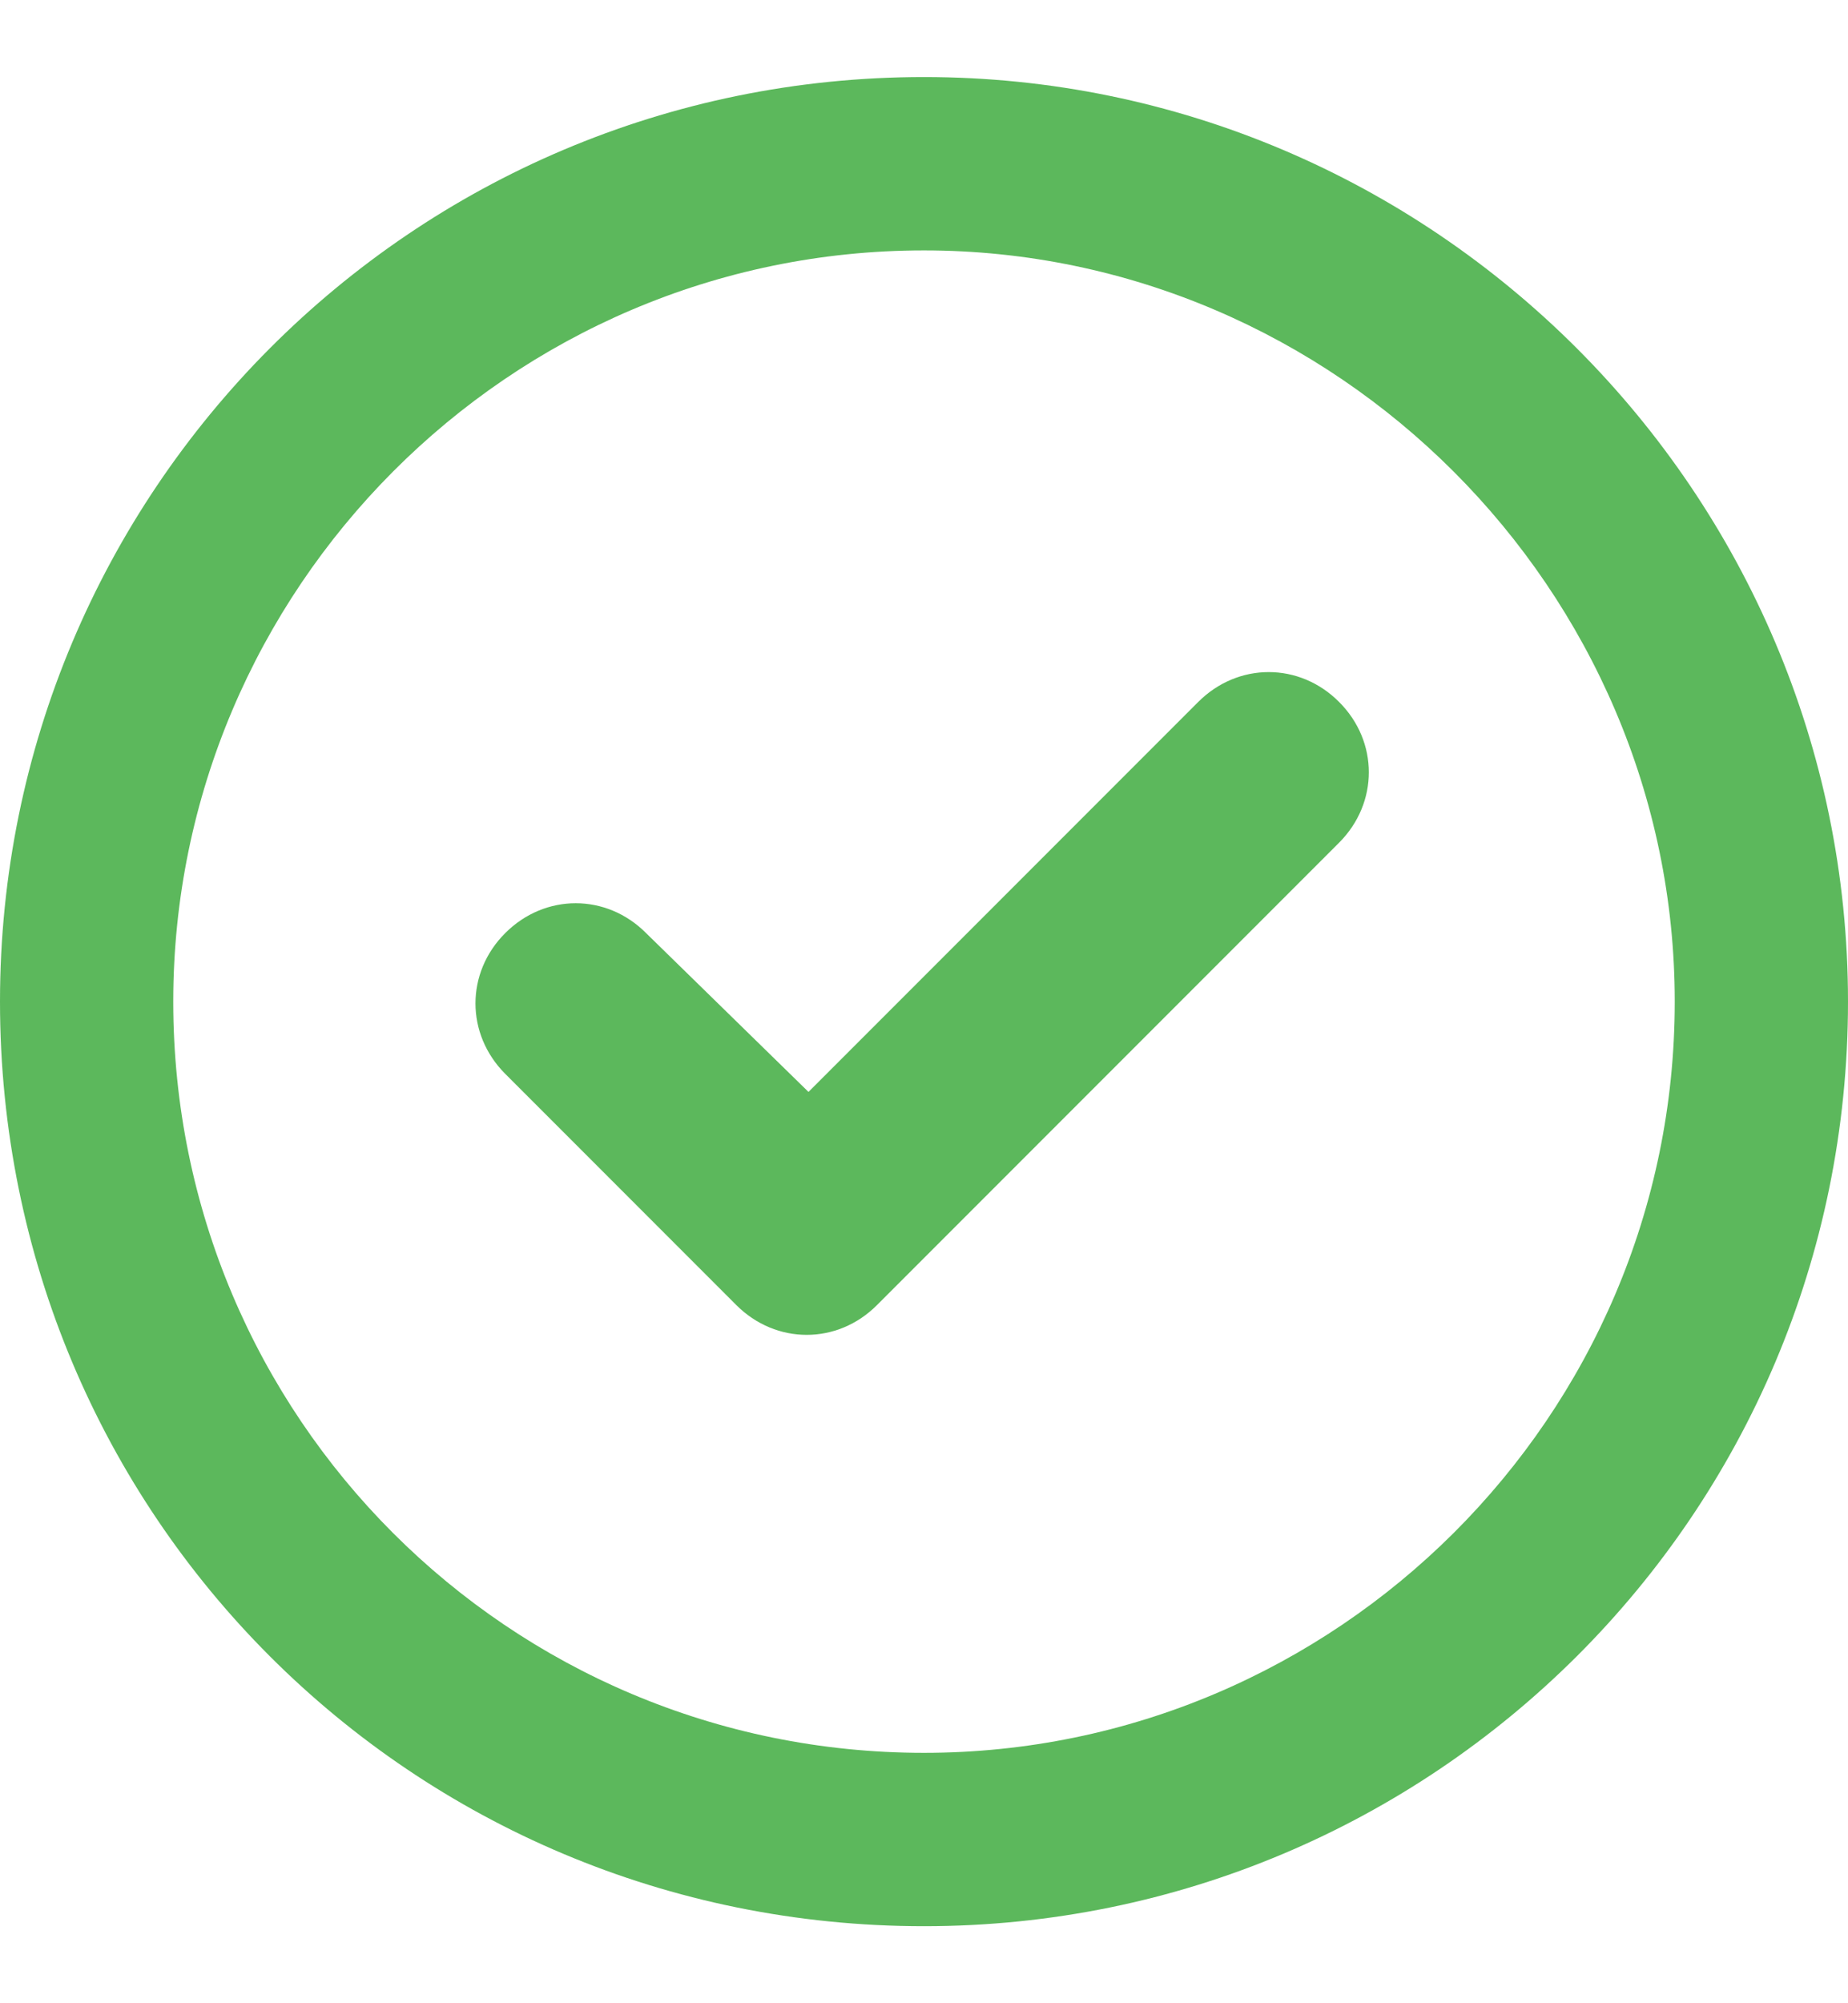 <svg width="12" height="13" viewBox="0 0 12 13" fill="none" xmlns="http://www.w3.org/2000/svg">
<path d="M5.695 8.469C5.438 8.727 5.039 8.727 4.781 8.469L3.281 6.969C3.023 6.711 3.023 6.312 3.281 6.055C3.539 5.797 3.938 5.797 4.195 6.055L5.25 7.086L7.781 4.555C8.039 4.297 8.438 4.297 8.695 4.555C8.953 4.812 8.953 5.211 8.695 5.469L5.695 8.469ZM12 6.5C12 9.828 9.305 12.5 6 12.5C2.672 12.5 0 9.828 0 6.5C0 3.195 2.672 0.5 6 0.5C9.305 0.5 12 3.195 12 6.5ZM6 1.625C3.305 1.625 1.125 3.828 1.125 6.5C1.125 9.195 3.305 11.375 6 11.375C8.672 11.375 10.875 9.195 10.875 6.5C10.875 3.828 8.672 1.625 6 1.625Z" fill="#5CB85C"/>
</svg>
